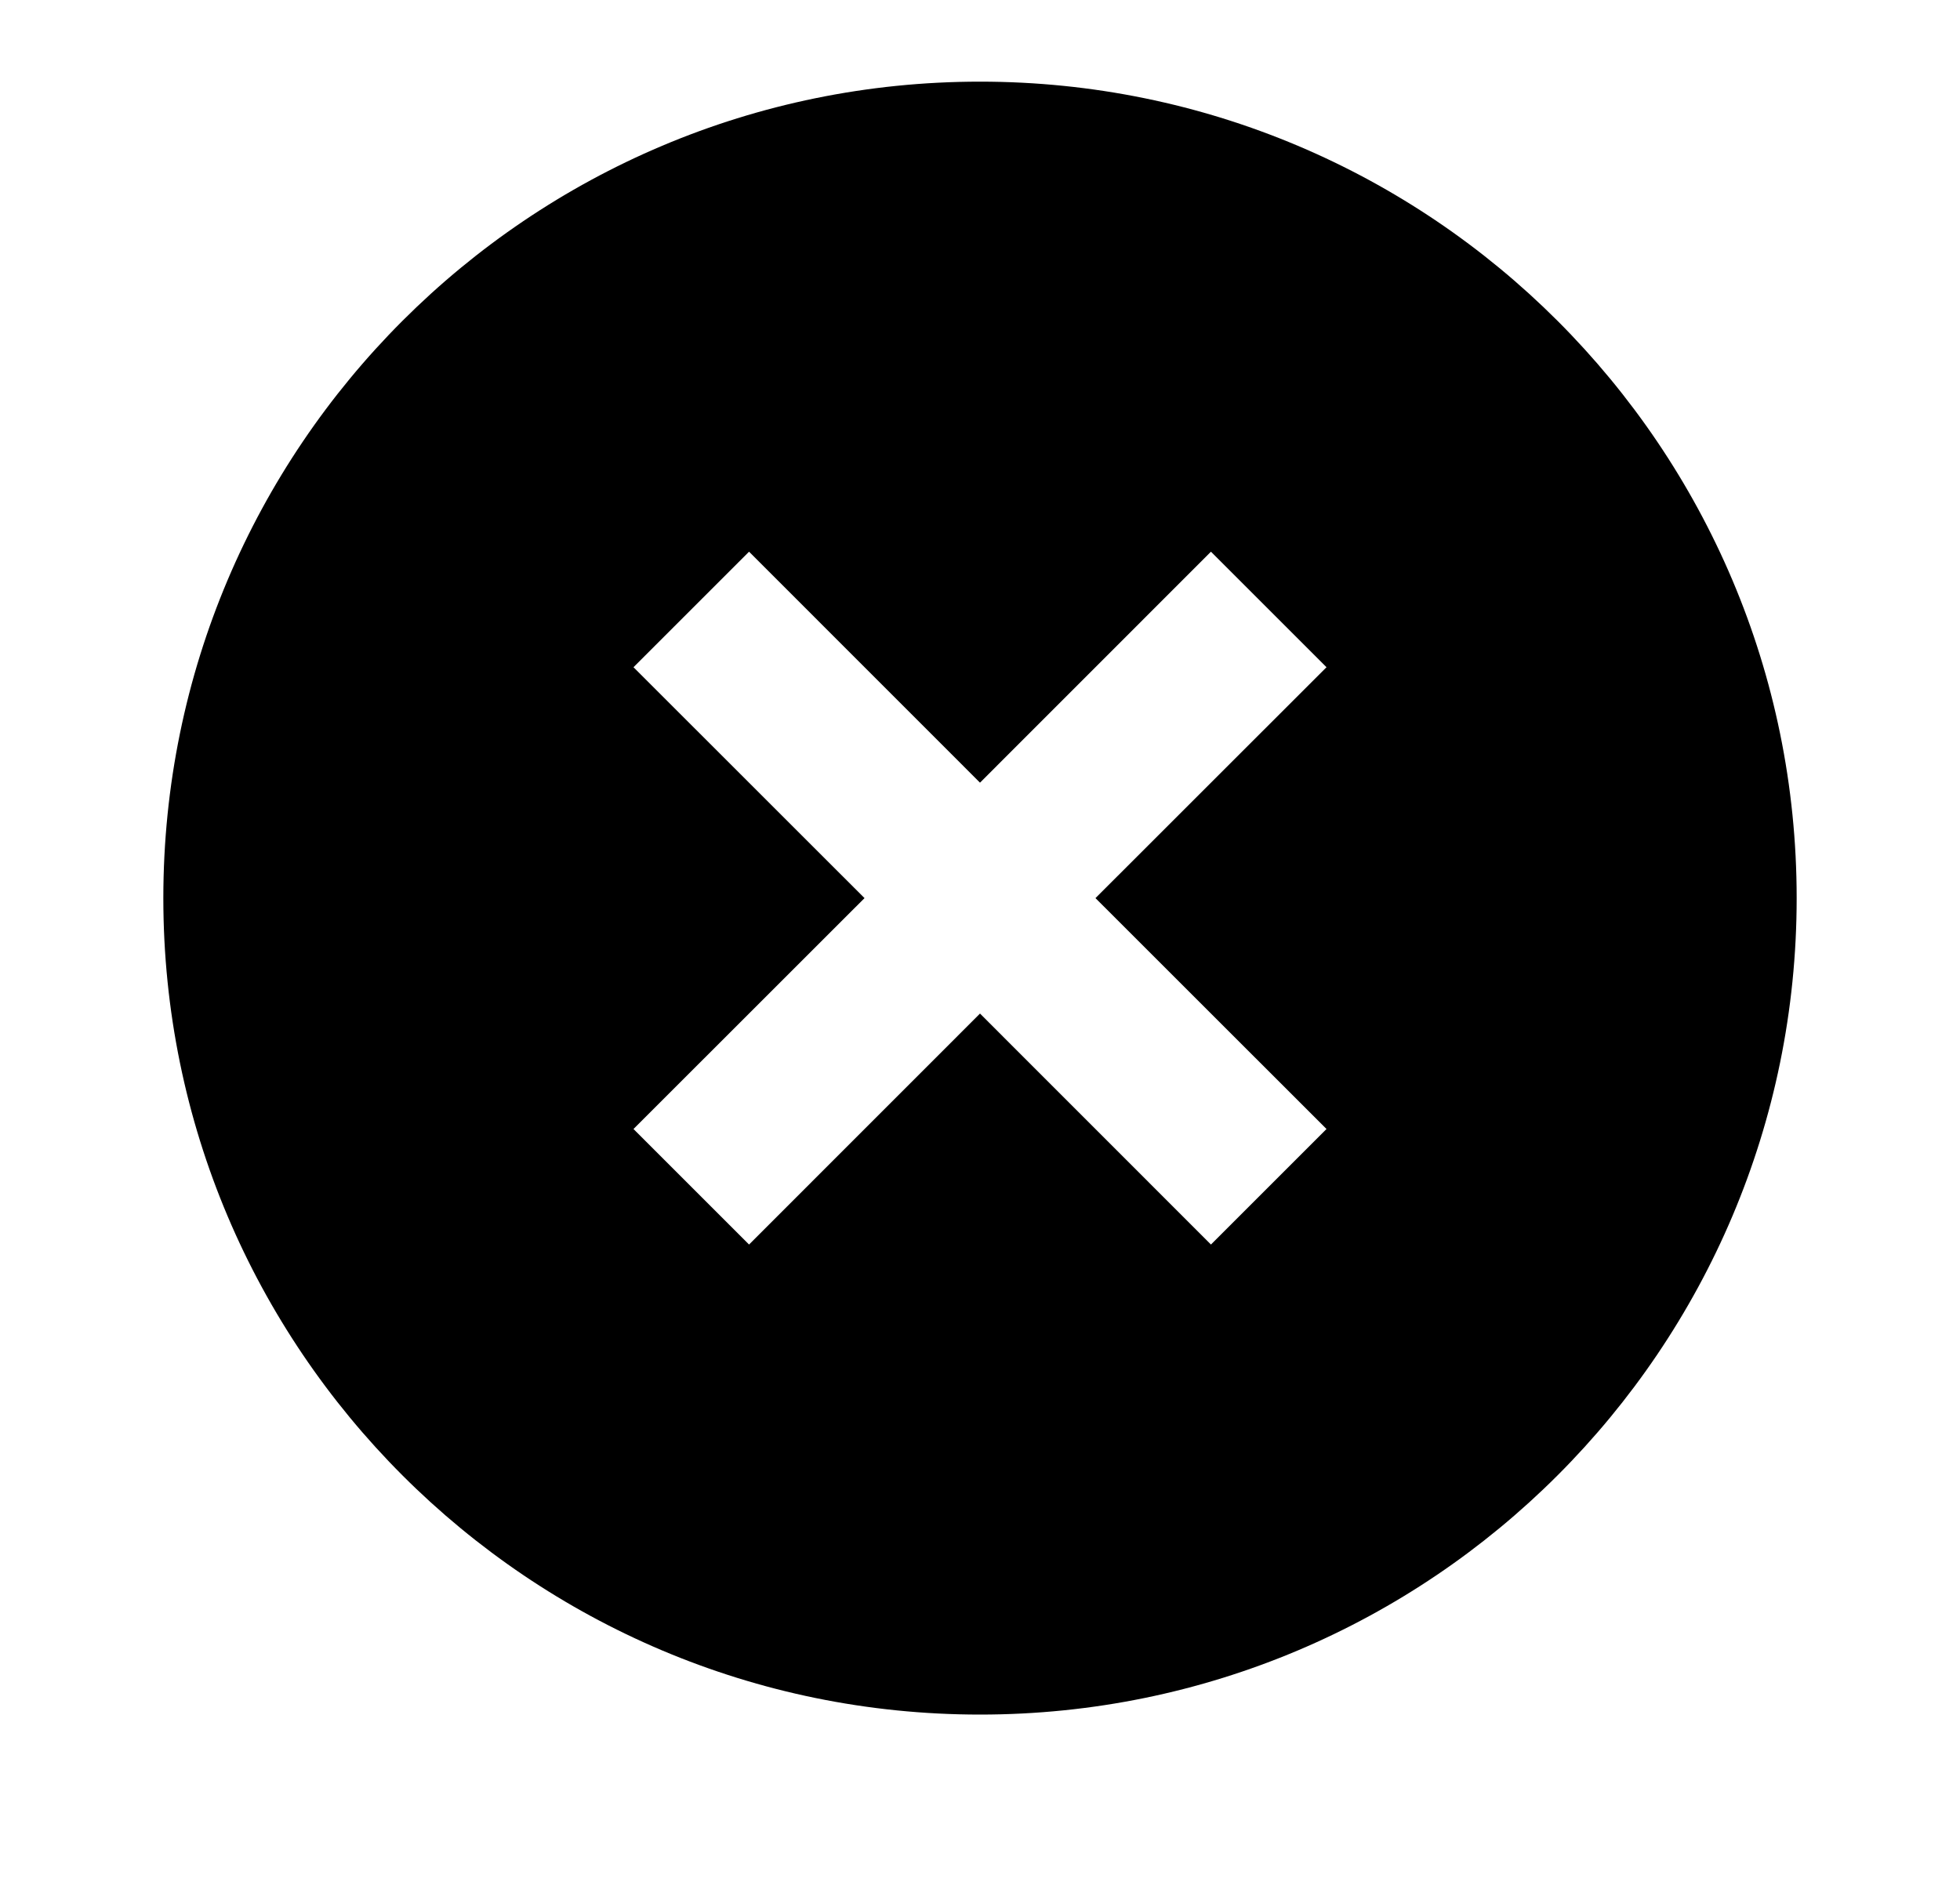 <svg width="24" height="23" viewBox="0 0 24 23" fill="none" xmlns="http://www.w3.org/2000/svg">
<path d="M12 21C6.477 21 2 16.523 2 11C2 5.477 6.477 1 12 1C17.523 1 22 5.477 22 11C22 16.523 17.523 21 12 21ZM12 9.586L9.172 6.757L7.757 8.172L10.586 11L7.757 13.828L9.172 15.243L12 12.414L14.828 15.243L16.243 13.828L13.414 11L16.243 8.172L14.828 6.757L12 9.586Z" fill="black"/>
</svg>
